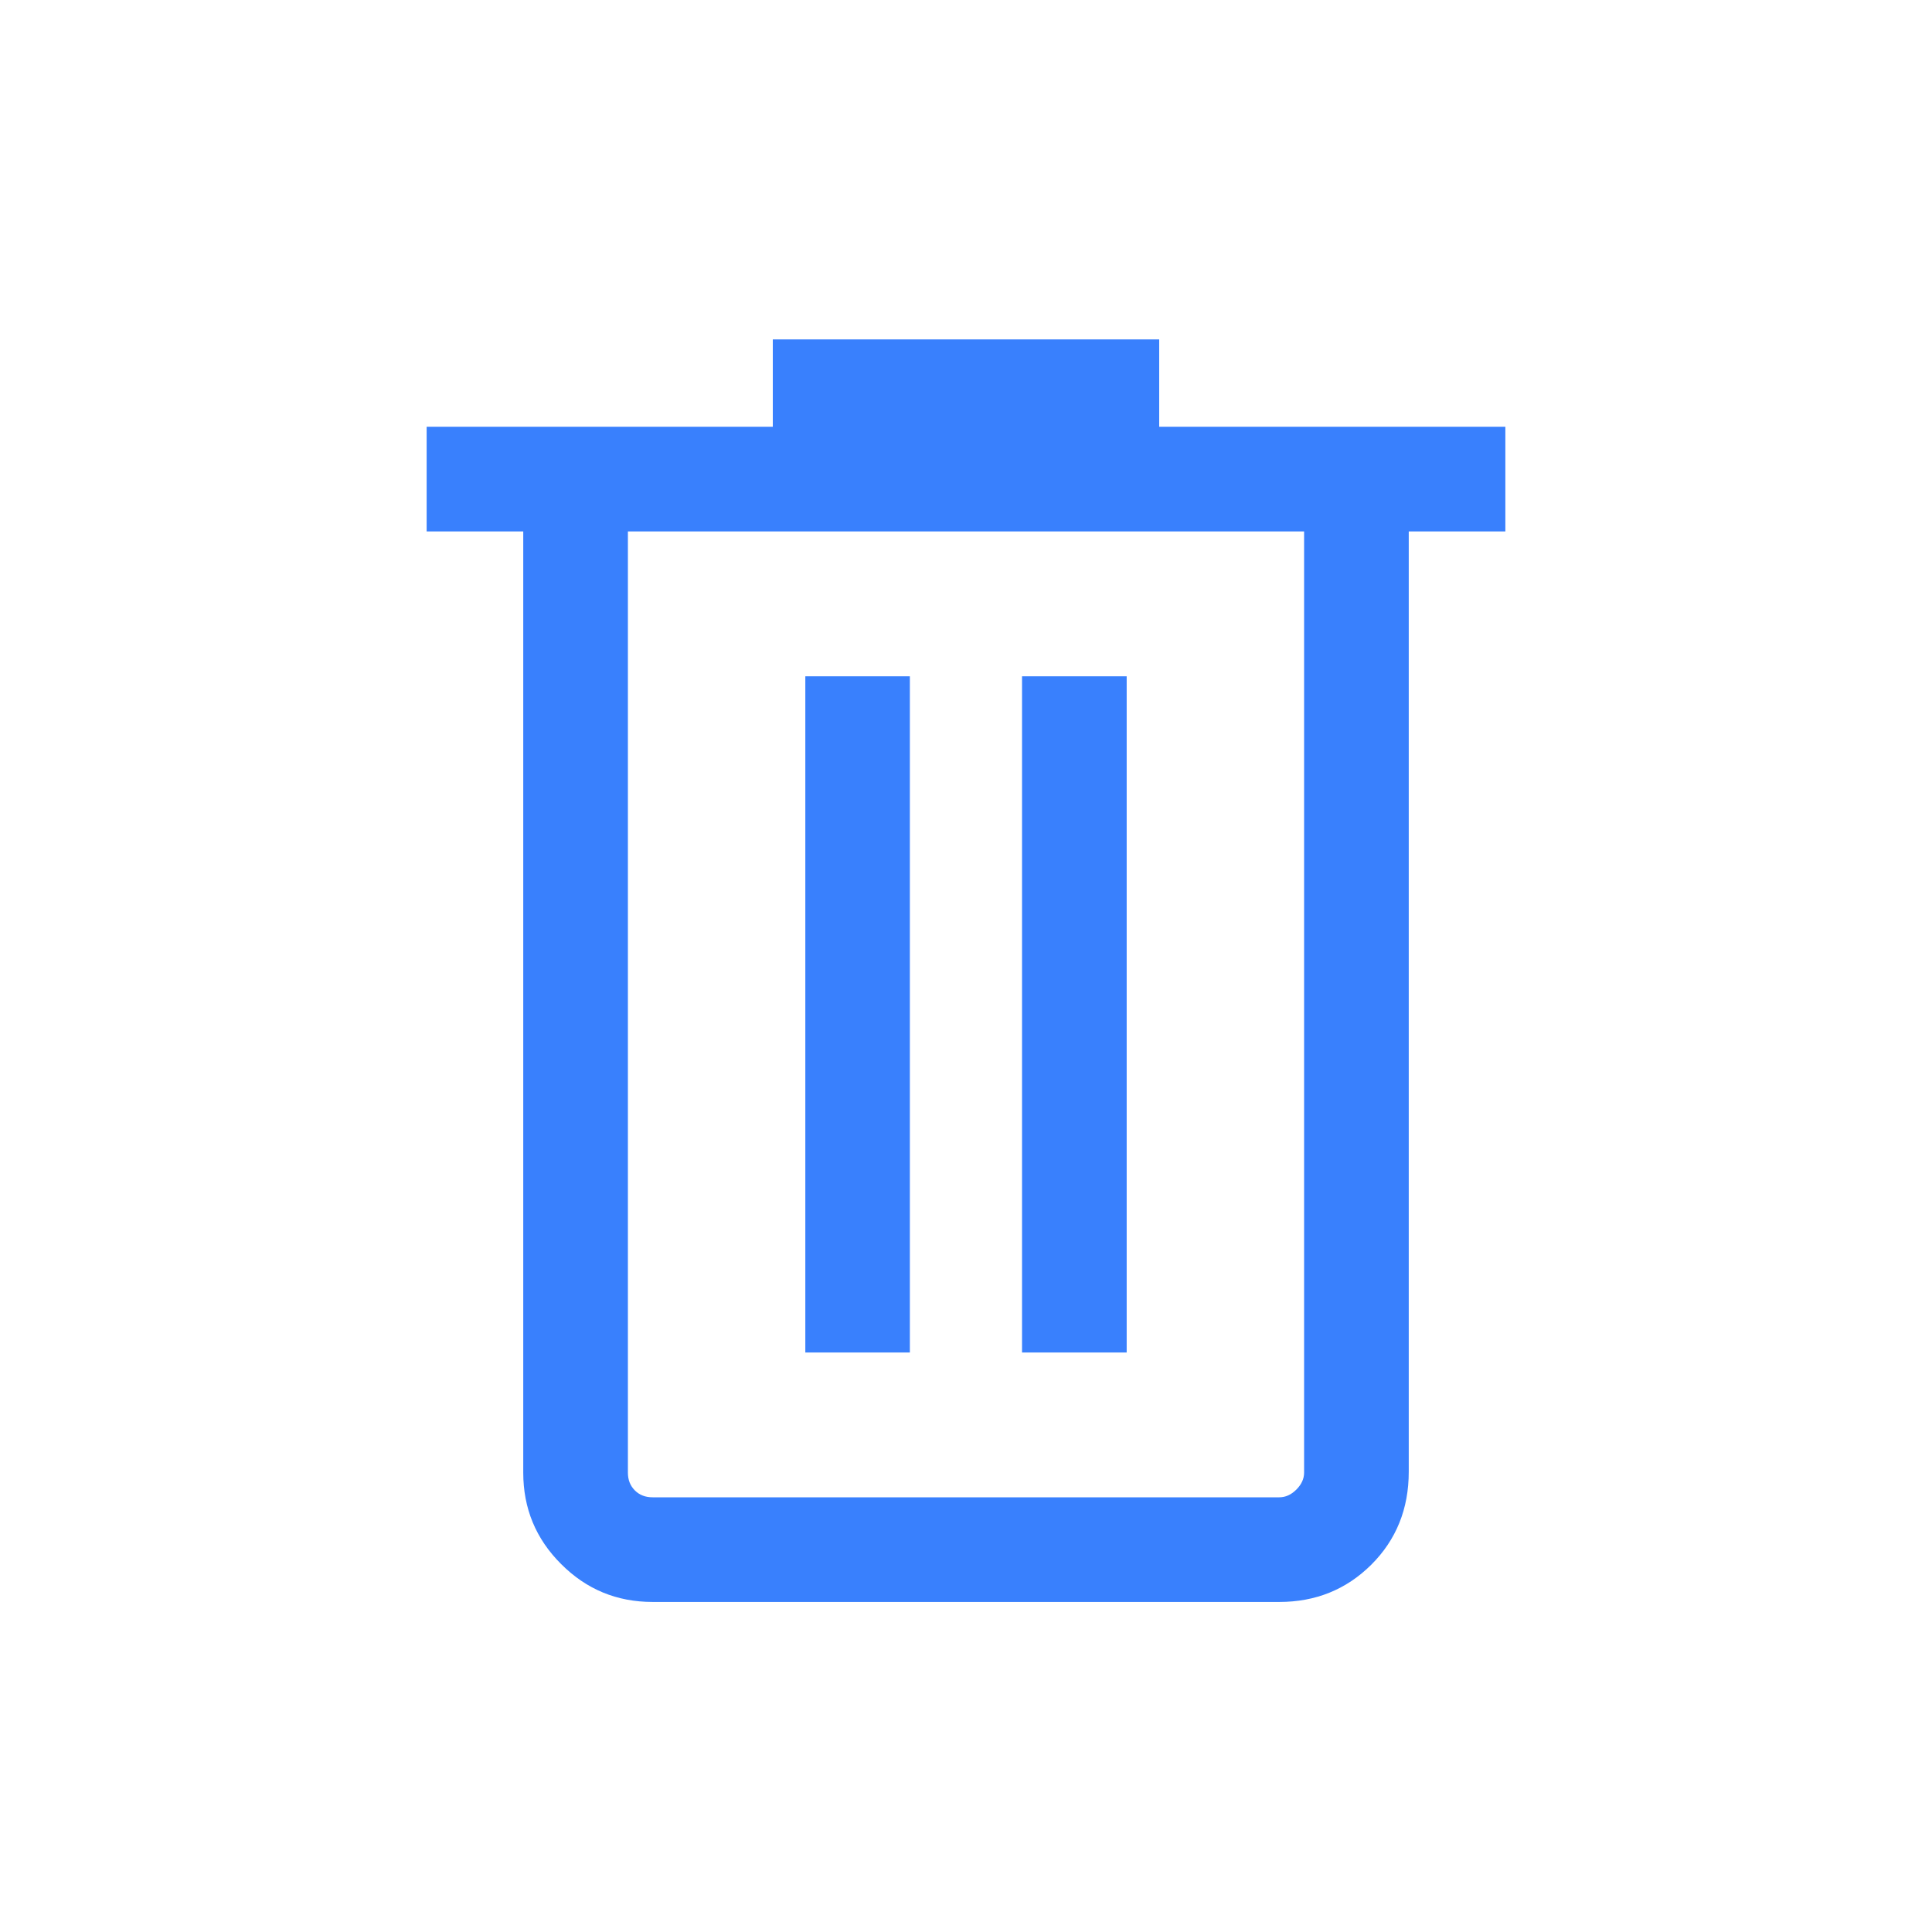 <svg xmlns="http://www.w3.org/2000/svg" width="18" height="18" viewBox="0 0 18 18" fill="none">
  <mask id="mask0_783_600" style="mask-type:alpha" maskUnits="userSpaceOnUse" x="0" y="0" width="18" height="18">
    <rect width="18" height="18" fill="#D9D9D9"/>
  </mask>
  <g mask="url(#mask0_783_600)">
    <path d="M6.08 14.925C5.748 14.925 5.463 14.808 5.228 14.572C4.992 14.337 4.875 14.053 4.875 13.72V4.951H3.975V3.976H7.2V3.162H10.8V3.976H14.025V4.951H13.125V13.712C13.125 14.058 13.008 14.347 12.775 14.579C12.542 14.81 12.256 14.925 11.919 14.925H6.08ZM12.15 4.951H5.85V13.72C5.85 13.787 5.871 13.842 5.915 13.886C5.958 13.929 6.013 13.95 6.08 13.95H11.919C11.976 13.95 12.029 13.927 12.078 13.878C12.126 13.83 12.15 13.777 12.15 13.72V4.951ZM7.503 12.601H8.477V6.301H7.503V12.601ZM9.522 12.601H10.497V6.301H9.522V12.601Z" fill="#3980FD"/>
  </g>
</svg>
